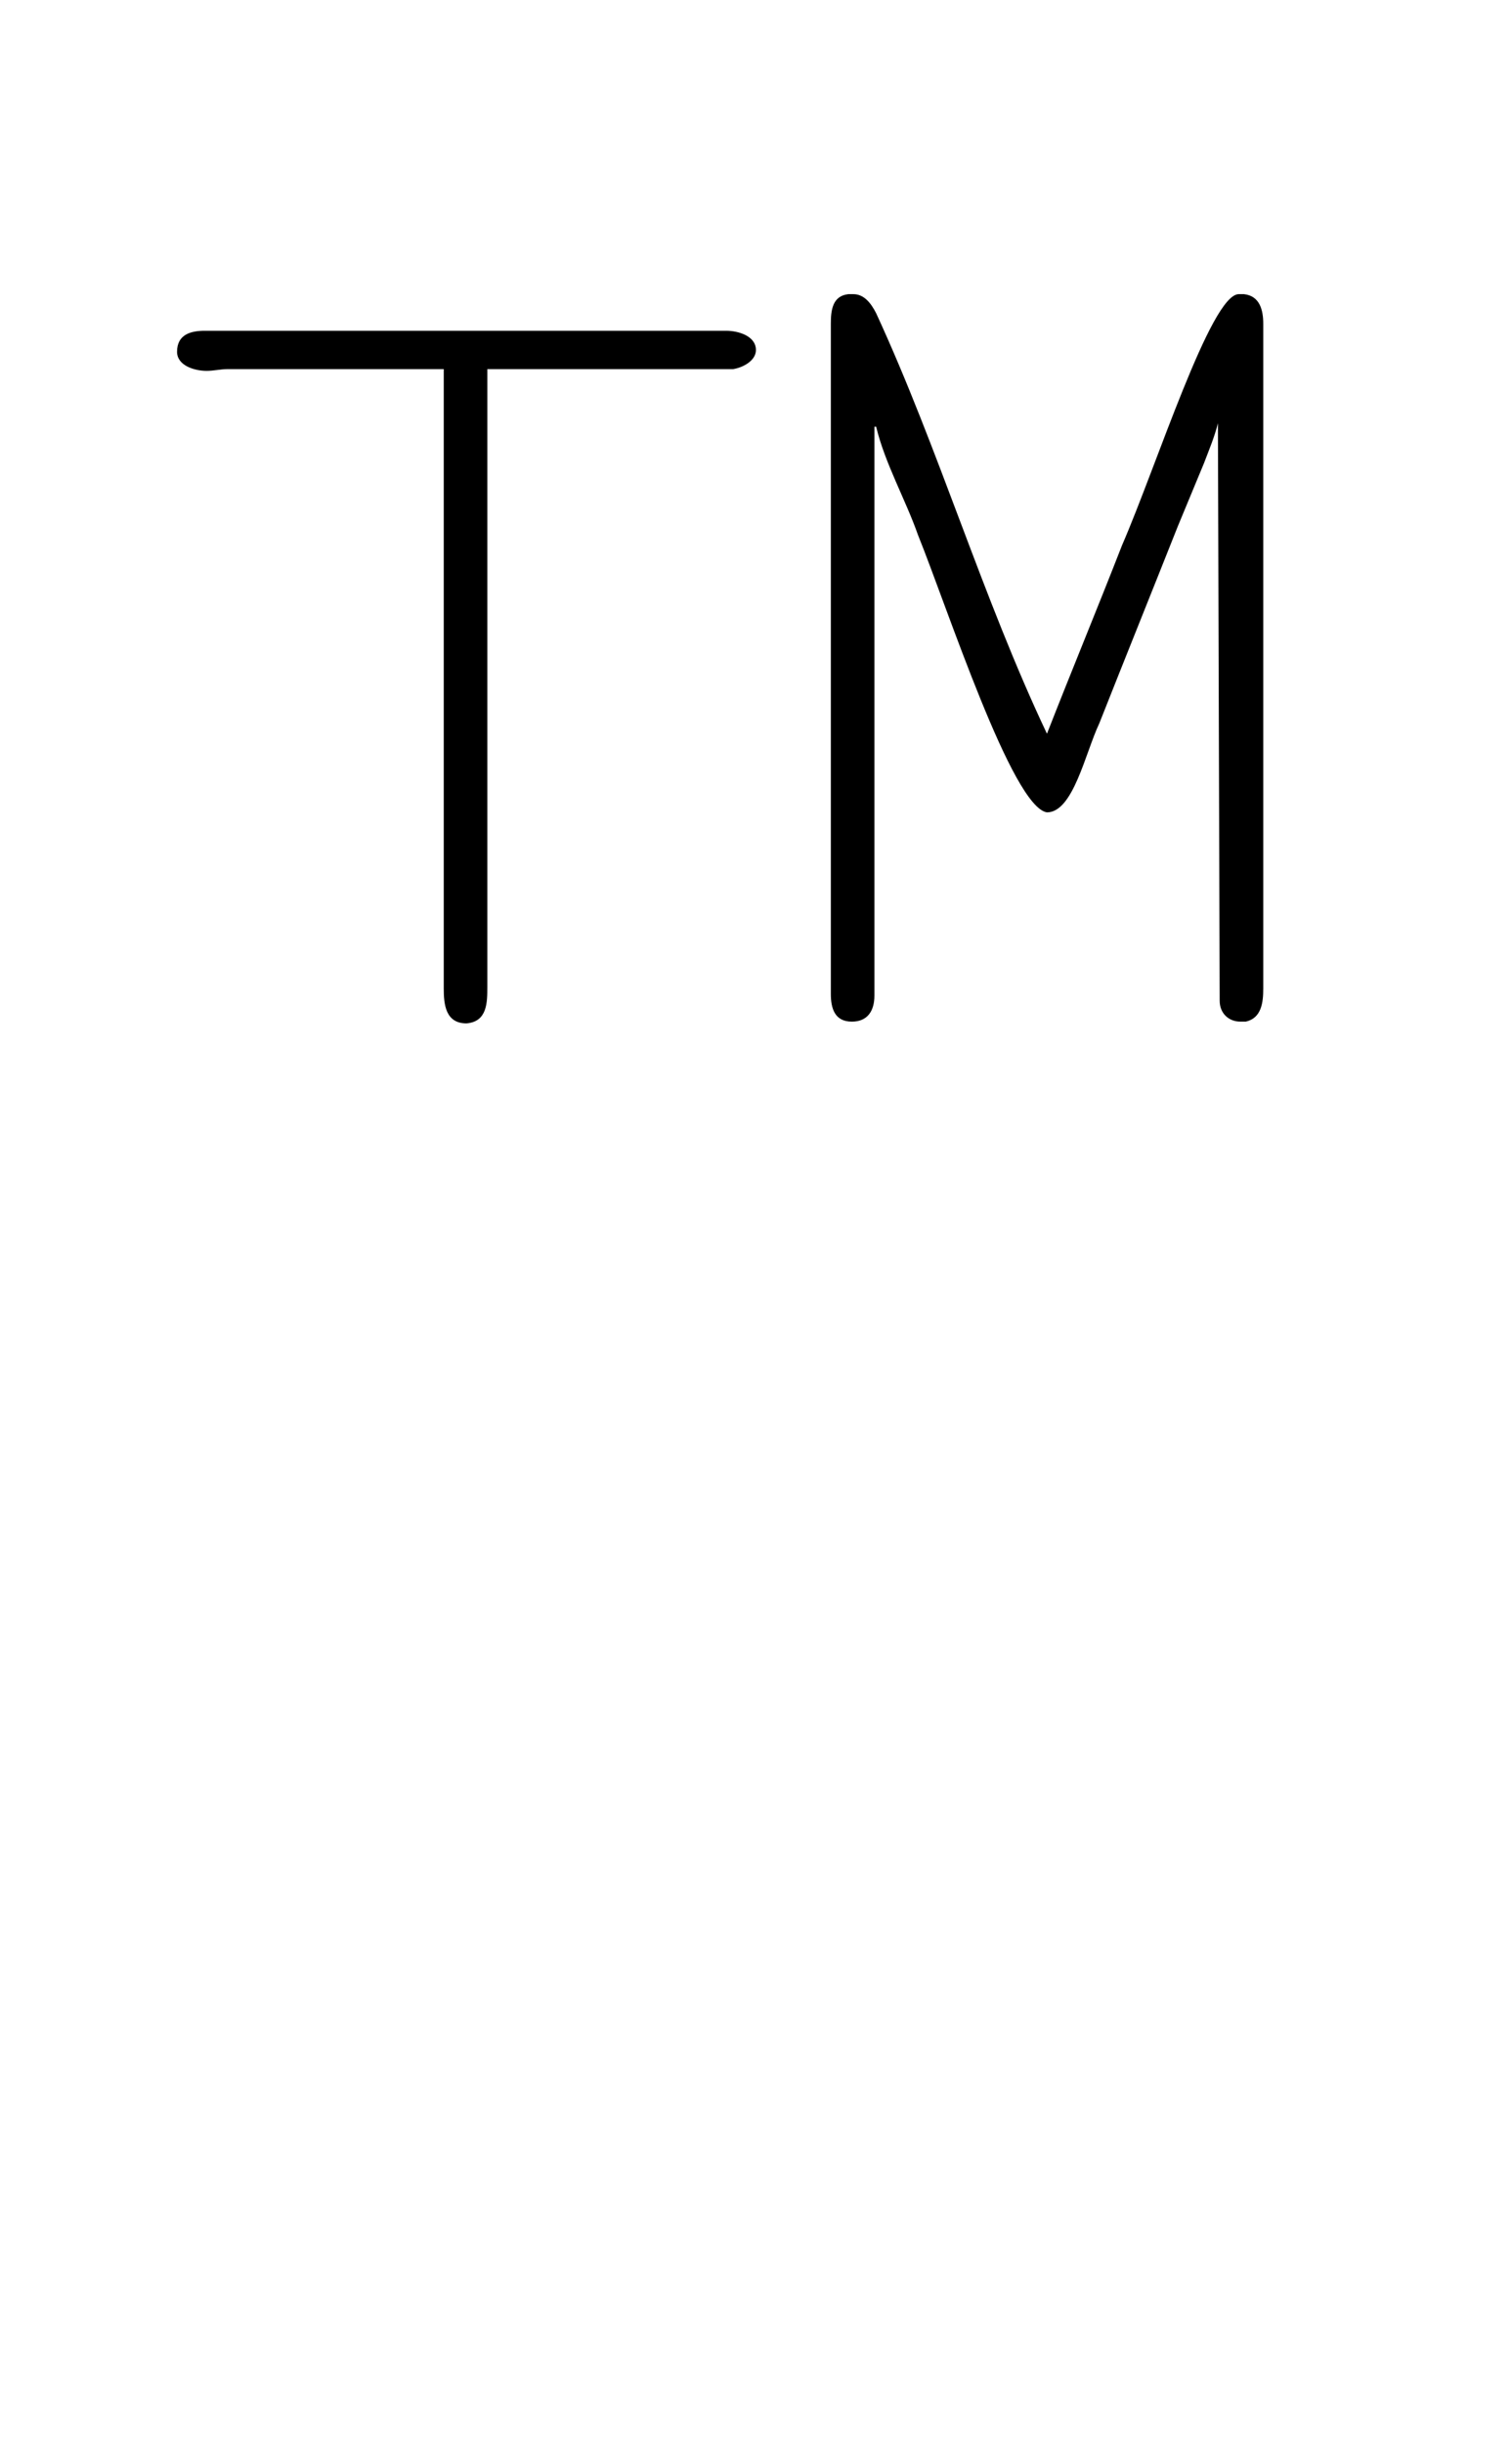 <?xml version='1.0' encoding='UTF-8'?>
<!-- This file was generated by dvisvgm 2.13.3 -->
<svg version='1.1' xmlns='http://www.w3.org/2000/svg' xmlns:xlink='http://www.w3.org/1999/xlink' viewBox='-165.1 -165.1 19.812 32'>
<title>\texttrademark</title>
<desc Packages='' CommandUnicode='U+2122' UnicodePackages='[utf8]{inputenc}'/>
<defs>
<path id='g0-151' d='M3.995-6.934H4.005C4.055-6.725 4.174-6.516 4.244-6.316C4.413-5.898 4.782-4.762 4.981-4.732C5.131-4.732 5.2-5.071 5.28-5.24C5.43-5.619 5.579-5.988 5.729-6.366L5.878-6.725C5.908-6.804 5.938-6.874 5.958-6.954L5.968-3.656C5.968-3.587 6.017-3.537 6.087-3.537H6.117C6.207-3.557 6.217-3.646 6.217-3.726V-7.522C6.217-7.601 6.197-7.681 6.107-7.691H6.077C5.918-7.691 5.609-6.715 5.41-6.257C5.27-5.898 5.121-5.539 4.981-5.181C4.613-5.958 4.364-6.804 4.005-7.582C3.975-7.641 3.935-7.691 3.875-7.691H3.846C3.756-7.681 3.746-7.601 3.746-7.522V-3.696C3.746-3.616 3.766-3.537 3.866-3.537C3.955-3.537 3.995-3.597 3.995-3.686V-6.934ZM1.534-7.263V-3.726C1.534-3.636 1.544-3.527 1.664-3.527C1.783-3.537 1.783-3.646 1.783-3.736V-7.263H3.188C3.248-7.273 3.318-7.313 3.318-7.372C3.318-7.452 3.218-7.482 3.148-7.482H.169C.09-7.482 .01-7.462 .01-7.362C.01-7.283 .11-7.253 .179-7.253C.219-7.253 .259-7.263 .299-7.263H1.534Z'/>
</defs>
<g id='page1' transform='scale(2.293)'>
<use x='-71' y='-62.631' xlink:href='#g0-151'/>
</g>
</svg>
